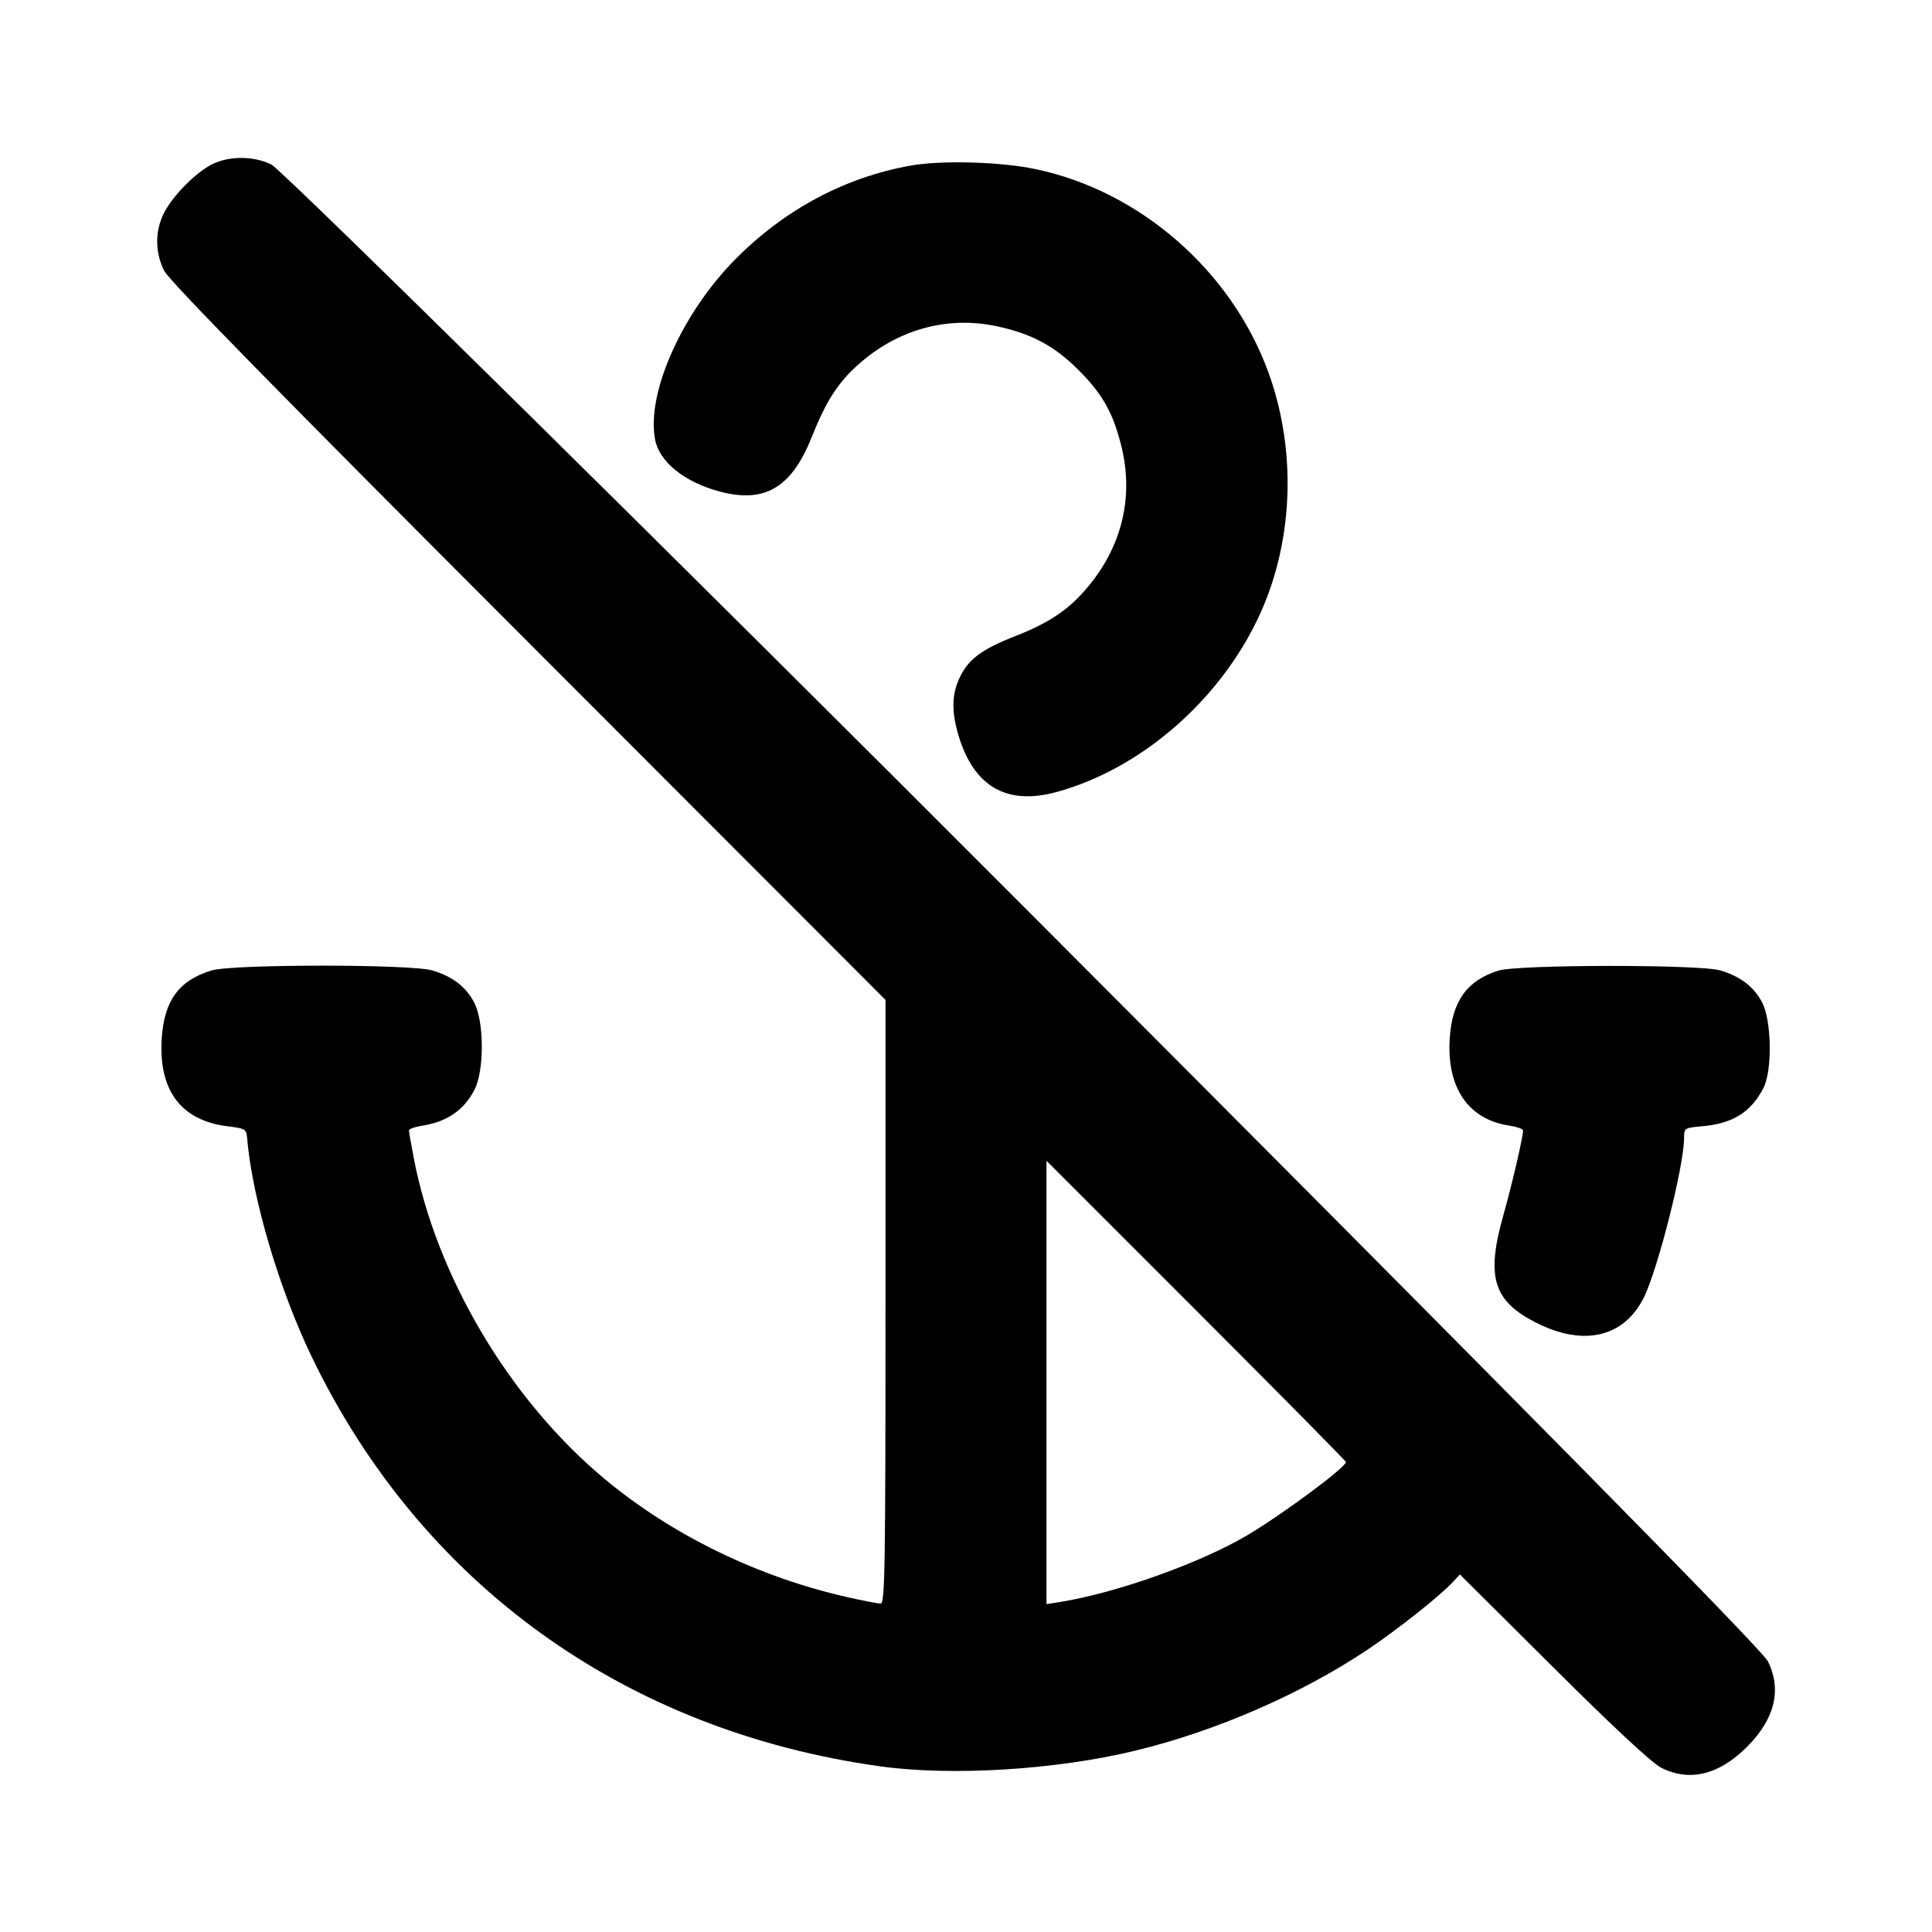 <svg xmlns="http://www.w3.org/2000/svg" width="24" height="24" viewBox="0 0 24 24" fill="none" stroke="currentColor" stroke-width="2" stroke-linecap="round" stroke-linejoin="round" class="icon icon-tabler icons-tabler-outline icon-tabler-anchor-off"><path d="M2.626 2.045 C 2.420 2.154,2.146 2.433,2.038 2.644 C 1.924 2.867,1.924 3.132,2.039 3.363 C 2.103 3.489,3.394 4.807,6.564 7.980 L 11.000 12.421 11.000 16.170 C 11.000 19.488,10.993 19.920,10.940 19.920 C 10.906 19.920,10.722 19.885,10.530 19.841 C 9.419 19.591,8.352 19.072,7.512 18.373 C 6.333 17.391,5.422 15.860,5.140 14.386 C 5.107 14.214,5.080 14.059,5.080 14.042 C 5.080 14.024,5.154 13.998,5.244 13.984 C 5.553 13.935,5.759 13.794,5.893 13.540 C 6.017 13.305,6.016 12.691,5.890 12.453 C 5.786 12.256,5.623 12.131,5.371 12.055 C 5.108 11.976,2.892 11.976,2.629 12.055 C 2.224 12.177,2.040 12.428,2.009 12.900 C 1.968 13.545,2.248 13.919,2.826 13.991 C 3.050 14.019,3.060 14.025,3.070 14.140 C 3.135 14.892,3.468 16.016,3.875 16.860 C 5.236 19.682,7.767 21.503,10.940 21.943 C 11.825 22.065,13.118 21.986,14.100 21.748 C 15.105 21.505,16.170 21.041,16.989 20.492 C 17.376 20.232,17.908 19.809,18.057 19.643 L 18.135 19.558 19.297 20.714 C 20.056 21.469,20.522 21.902,20.637 21.960 C 20.989 22.137,21.354 22.048,21.701 21.701 C 22.048 21.355,22.137 20.990,21.961 20.637 C 21.885 20.486,18.837 17.395,12.747 11.293 C 8.533 7.070,3.506 2.111,3.372 2.044 C 3.152 1.934,2.835 1.935,2.626 2.045 M11.313 2.057 C 10.498 2.202,9.751 2.600,9.139 3.216 C 8.473 3.887,8.029 4.881,8.137 5.457 C 8.189 5.737,8.500 5.988,8.940 6.106 C 9.498 6.255,9.831 6.059,10.080 5.438 C 10.264 4.978,10.407 4.756,10.667 4.524 C 11.149 4.095,11.761 3.924,12.369 4.050 C 12.799 4.139,13.087 4.290,13.381 4.580 C 13.689 4.884,13.823 5.117,13.927 5.530 C 14.092 6.181,13.933 6.816,13.475 7.336 C 13.253 7.589,13.018 7.742,12.615 7.901 C 12.197 8.065,12.033 8.186,11.924 8.412 C 11.824 8.619,11.818 8.829,11.903 9.123 C 12.091 9.766,12.499 10.007,13.116 9.841 C 14.257 9.534,15.313 8.554,15.746 7.402 C 16.074 6.528,16.078 5.509,15.757 4.627 C 15.298 3.363,14.158 2.370,12.860 2.100 C 12.425 2.009,11.696 1.989,11.313 2.057 M18.614 12.057 C 18.223 12.180,18.039 12.436,18.009 12.900 C 17.970 13.512,18.239 13.906,18.750 13.983 C 18.843 13.997,18.920 14.024,18.920 14.042 C 18.920 14.126,18.786 14.702,18.675 15.097 C 18.458 15.864,18.549 16.162,19.085 16.432 C 19.672 16.729,20.170 16.614,20.418 16.123 C 20.591 15.782,20.920 14.482,20.920 14.140 C 20.920 14.012,20.922 14.011,21.153 13.990 C 21.525 13.956,21.748 13.817,21.904 13.520 C 22.018 13.305,22.009 12.679,21.890 12.453 C 21.786 12.256,21.623 12.131,21.371 12.055 C 21.117 11.979,18.859 11.981,18.614 12.057 M16.720 18.162 C 16.720 18.227,15.940 18.806,15.500 19.068 C 14.919 19.414,13.867 19.789,13.170 19.900 L 13.000 19.927 13.000 17.174 L 13.000 14.420 14.860 16.280 C 15.883 17.303,16.720 18.150,16.720 18.162 " stroke="none" fill="black" fill-rule="evenodd"></path></svg>